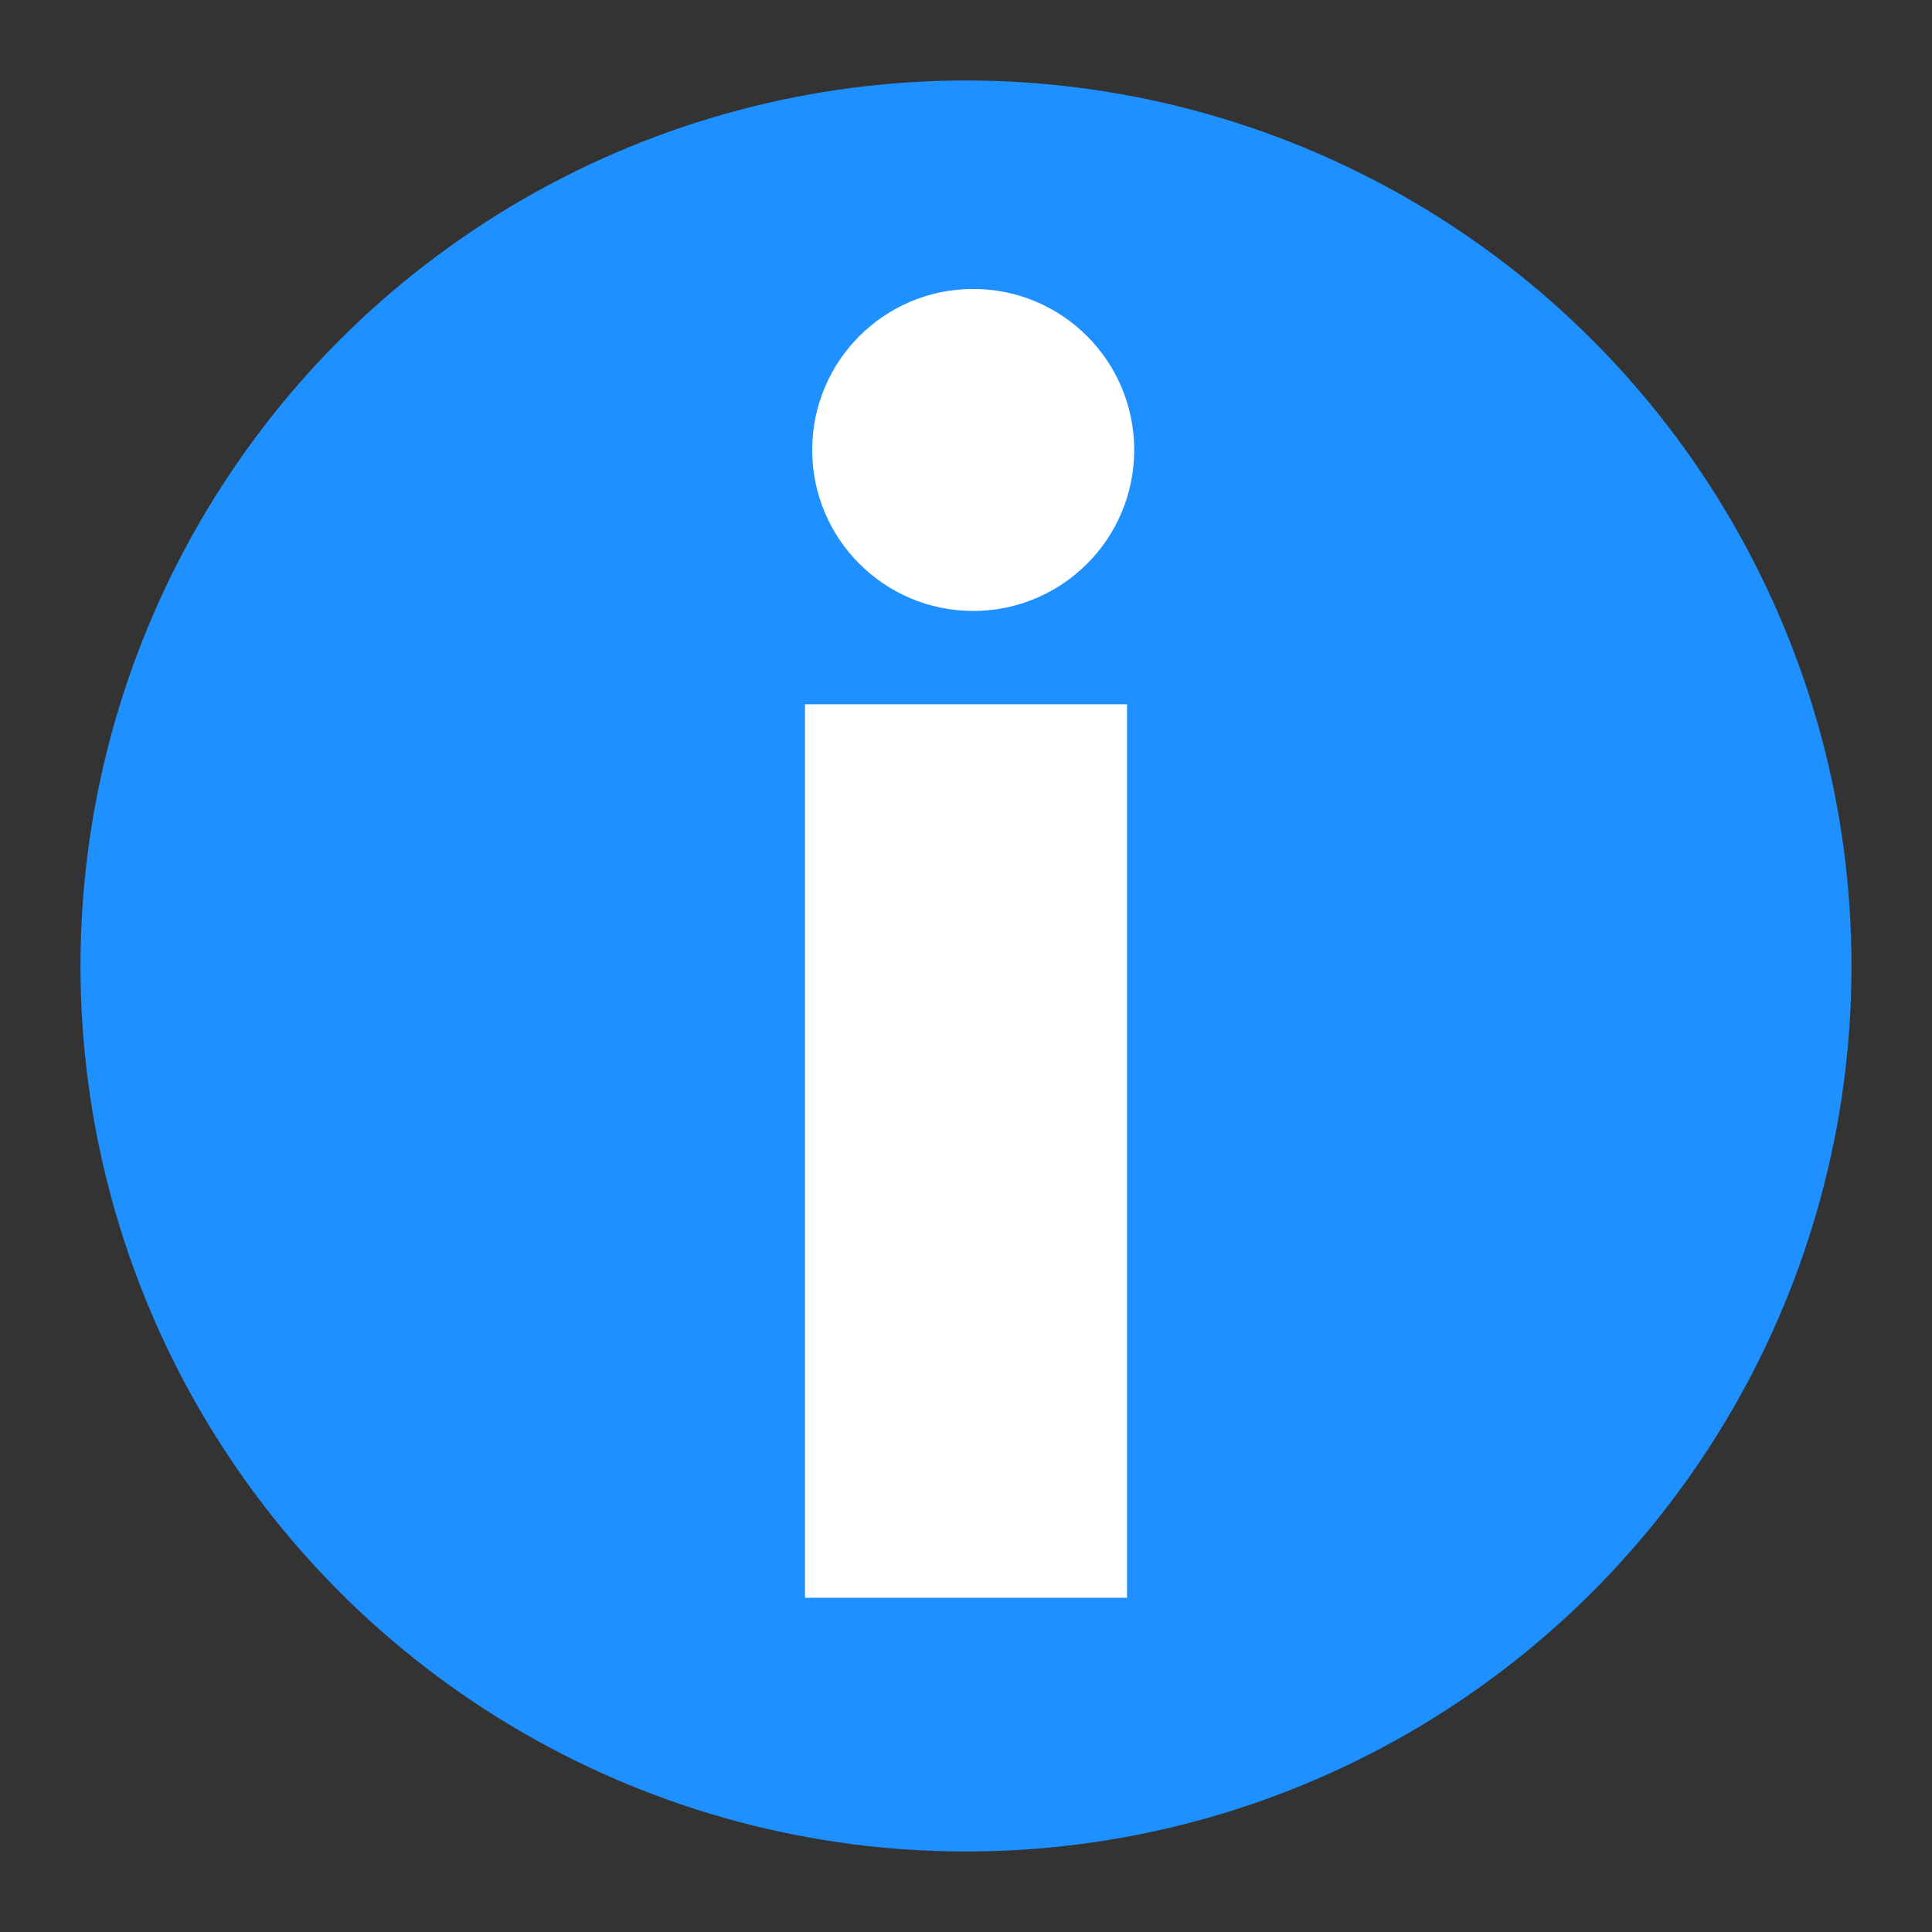 <?xml version="1.0" encoding="utf-8"?>
<svg viewBox="0 0 48 48" xmlns="http://www.w3.org/2000/svg" xmlns:bx="https://boxy-svg.com">
  <rect x="0" y="0" width="48" height="48" fill="#333333" stroke="none"/>
  <circle style="paint-order: fill; fill: rgb(30, 144, 255);" cx="24" cy="24" r="22"/>
  <circle style="fill: rgb(255, 255, 255);" cx="24.179" cy="11.179" r="4"/>
  <rect x="20" y="17.498" width="8" height="22.198" style="fill: rgb(255, 255, 255);" bx:origin="0.481375 0.5"/>
</svg>